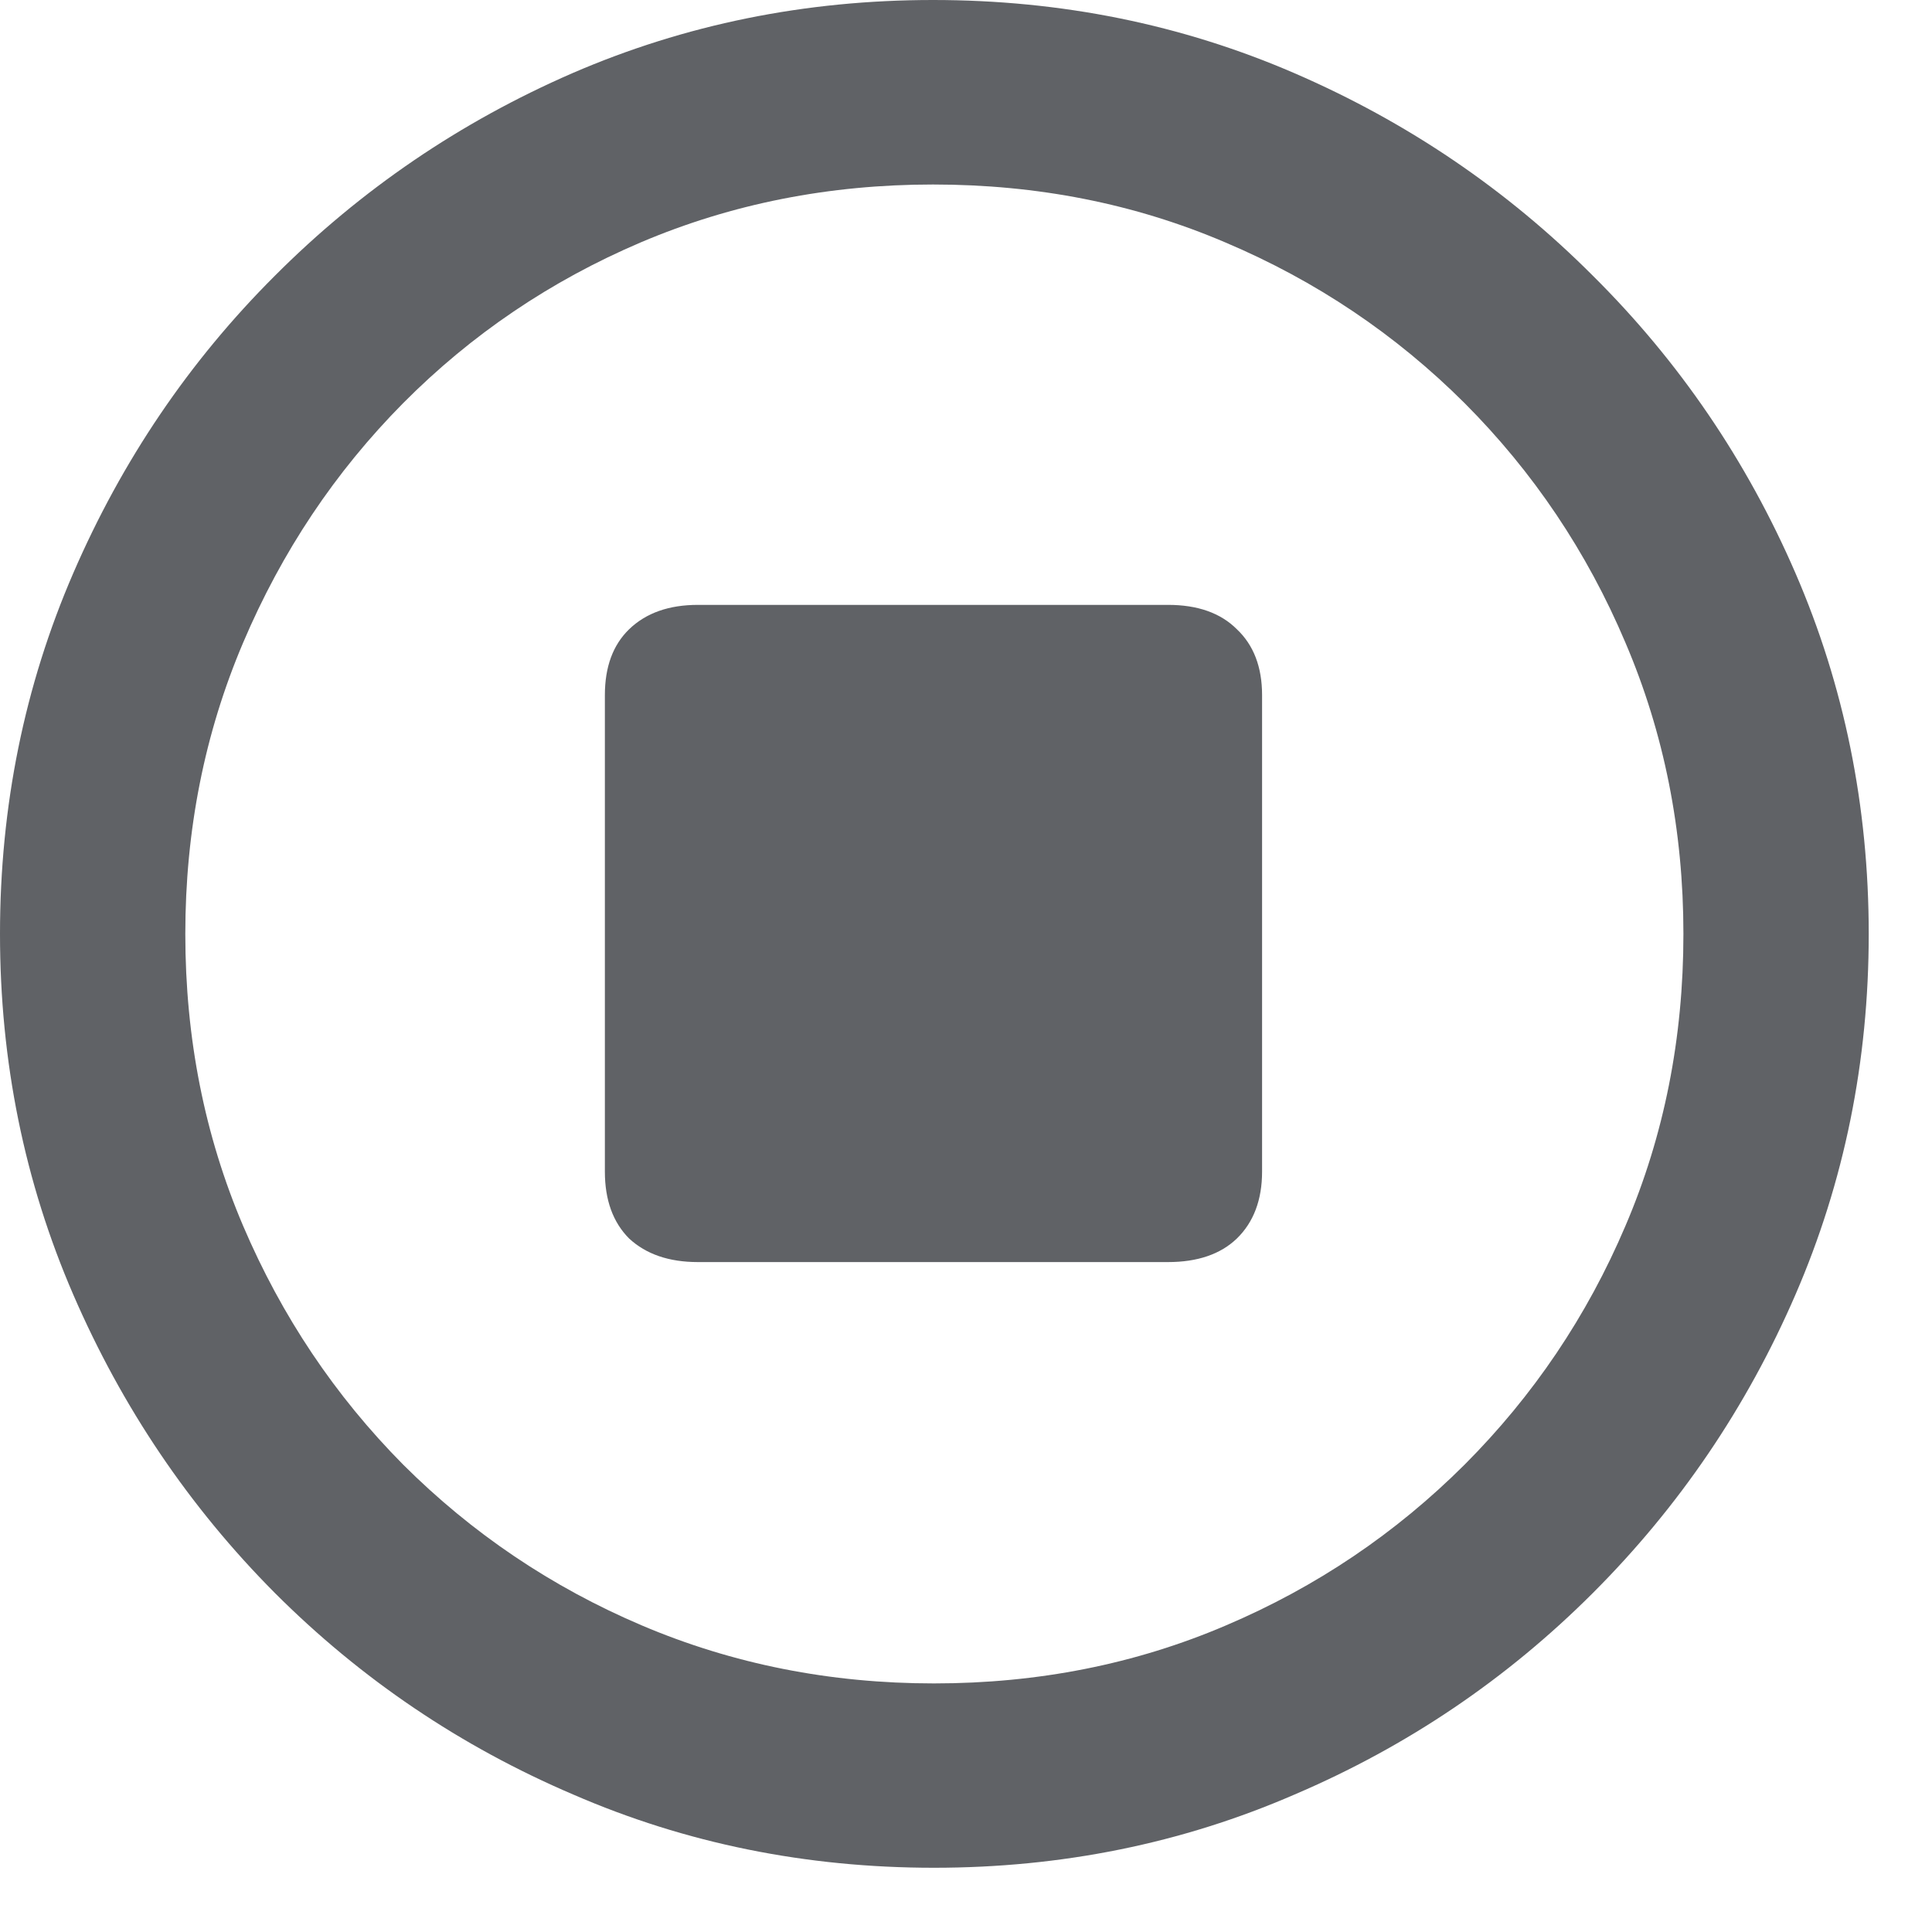 <svg width="12" height="12" viewBox="0 0 12 12" fill="none" xmlns="http://www.w3.org/2000/svg">
<path d="M5.801 11.601C5.007 11.601 4.26 11.45 3.56 11.146C2.86 10.847 2.242 10.429 1.707 9.894C1.175 9.359 0.758 8.741 0.455 8.041C0.152 7.341 0 6.594 0 5.801C0 5.007 0.152 4.26 0.455 3.56C0.758 2.86 1.175 2.244 1.707 1.713C2.242 1.177 2.858 0.758 3.554 0.455C4.254 0.152 5.001 0 5.795 0C6.592 0 7.341 0.152 8.041 0.455C8.741 0.758 9.359 1.177 9.894 1.713C10.429 2.244 10.849 2.86 11.152 3.56C11.455 4.26 11.607 5.007 11.607 5.801C11.607 6.594 11.455 7.341 11.152 8.041C10.849 8.741 10.429 9.359 9.894 9.894C9.359 10.429 8.741 10.847 8.041 11.146C7.341 11.45 6.594 11.601 5.801 11.601ZM5.801 10.456C6.448 10.456 7.053 10.336 7.614 10.096C8.176 9.857 8.67 9.523 9.097 9.097C9.523 8.67 9.857 8.176 10.096 7.614C10.336 7.053 10.456 6.448 10.456 5.801C10.456 5.157 10.336 4.554 10.096 3.992C9.857 3.427 9.523 2.931 9.097 2.504C8.67 2.078 8.174 1.744 7.609 1.505C7.047 1.265 6.443 1.146 5.795 1.146C5.151 1.146 4.546 1.265 3.981 1.505C3.42 1.744 2.927 2.078 2.504 2.504C2.081 2.931 1.75 3.427 1.51 3.992C1.271 4.554 1.151 5.157 1.151 5.801C1.151 6.448 1.271 7.053 1.51 7.614C1.75 8.176 2.081 8.67 2.504 9.097C2.931 9.523 3.425 9.857 3.987 10.096C4.552 10.336 5.157 10.456 5.801 10.456ZM4.335 7.839C4.155 7.839 4.013 7.79 3.908 7.693C3.807 7.592 3.757 7.453 3.757 7.277V4.318C3.757 4.142 3.807 4.006 3.908 3.908C4.013 3.807 4.155 3.757 4.335 3.757H7.255C7.438 3.757 7.581 3.807 7.682 3.908C7.786 4.006 7.839 4.142 7.839 4.318V7.277C7.839 7.453 7.786 7.592 7.682 7.693C7.581 7.79 7.438 7.839 7.255 7.839H4.335Z" fill="#606266"/>
</svg>
